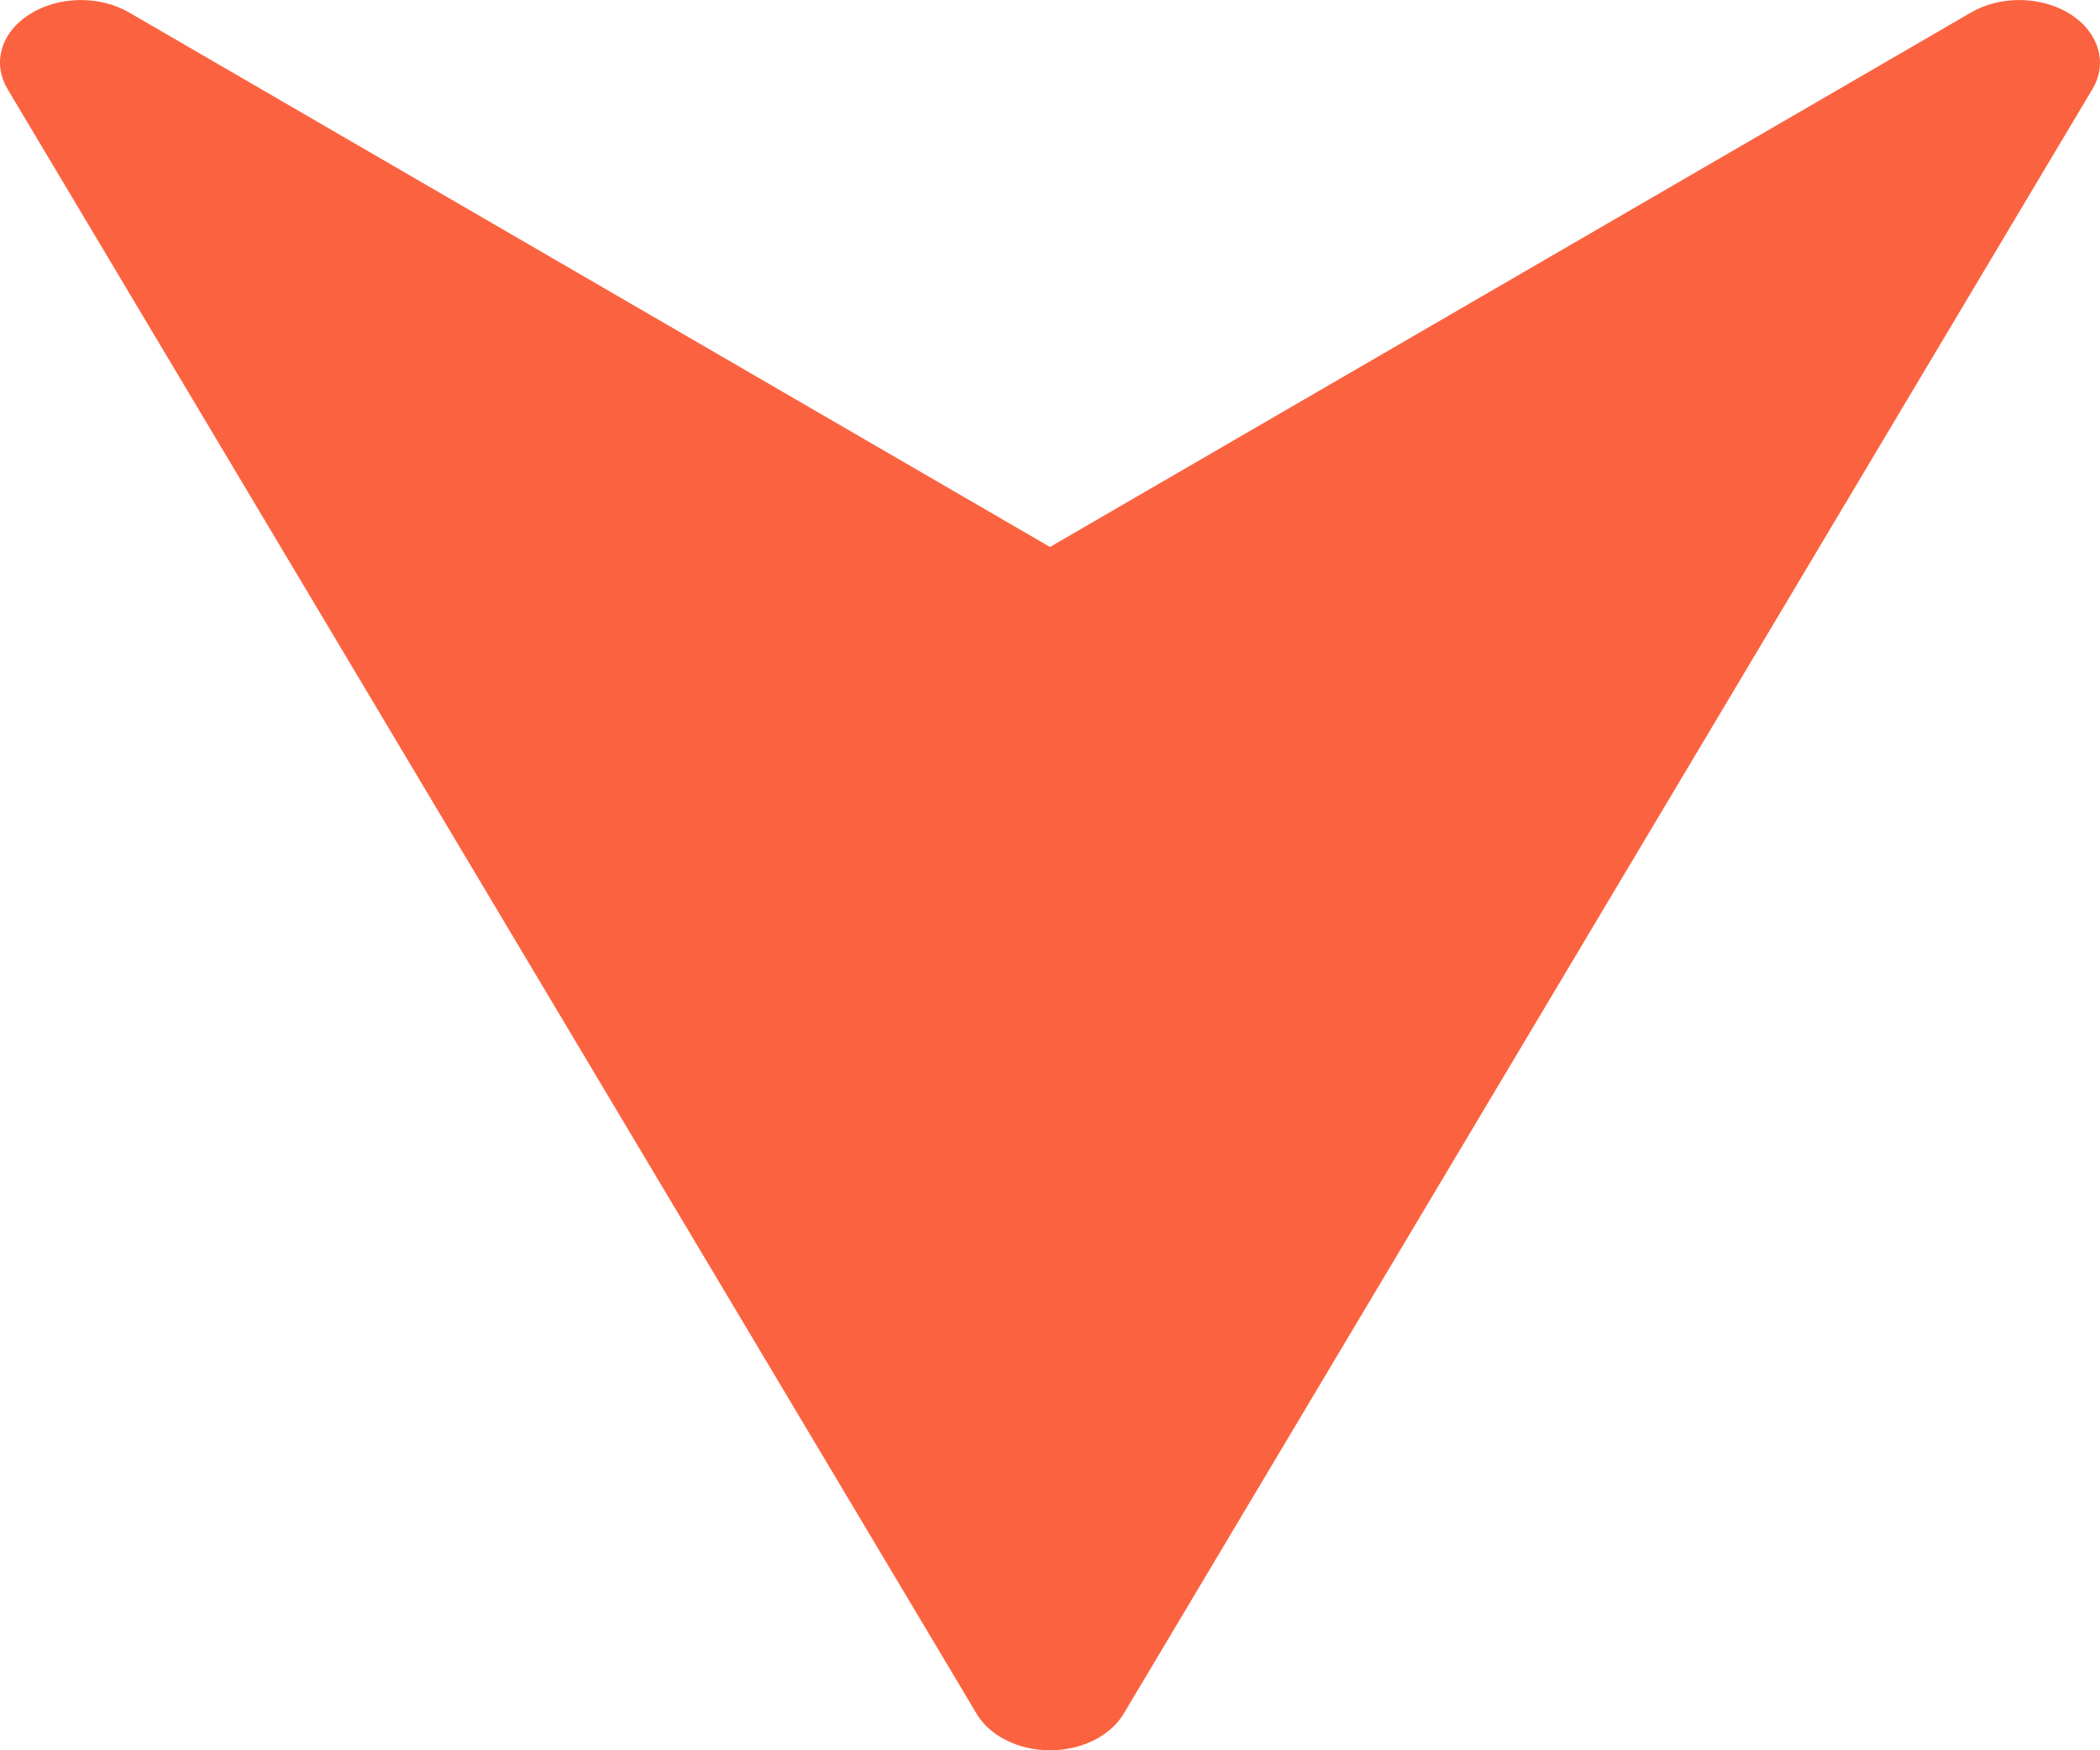 <svg width="12" height="10" viewBox="0 0 12 10" fill="none" xmlns="http://www.w3.org/2000/svg">
<path d="M6.42 9.793L11.958 0.507C12.045 0.36 11.993 0.183 11.829 0.08C11.665 -0.023 11.431 -0.027 11.262 0.072L6 3.125L0.739 0.072C0.57 -0.027 0.335 -0.023 0.172 0.08C0.06 0.149 0 0.252 0 0.357C0 0.408 0.014 0.459 0.042 0.507L5.581 9.792C5.657 9.919 5.82 10 6 10C6.18 10 6.344 9.919 6.42 9.793Z" fill="#FB6340"/>
</svg>
